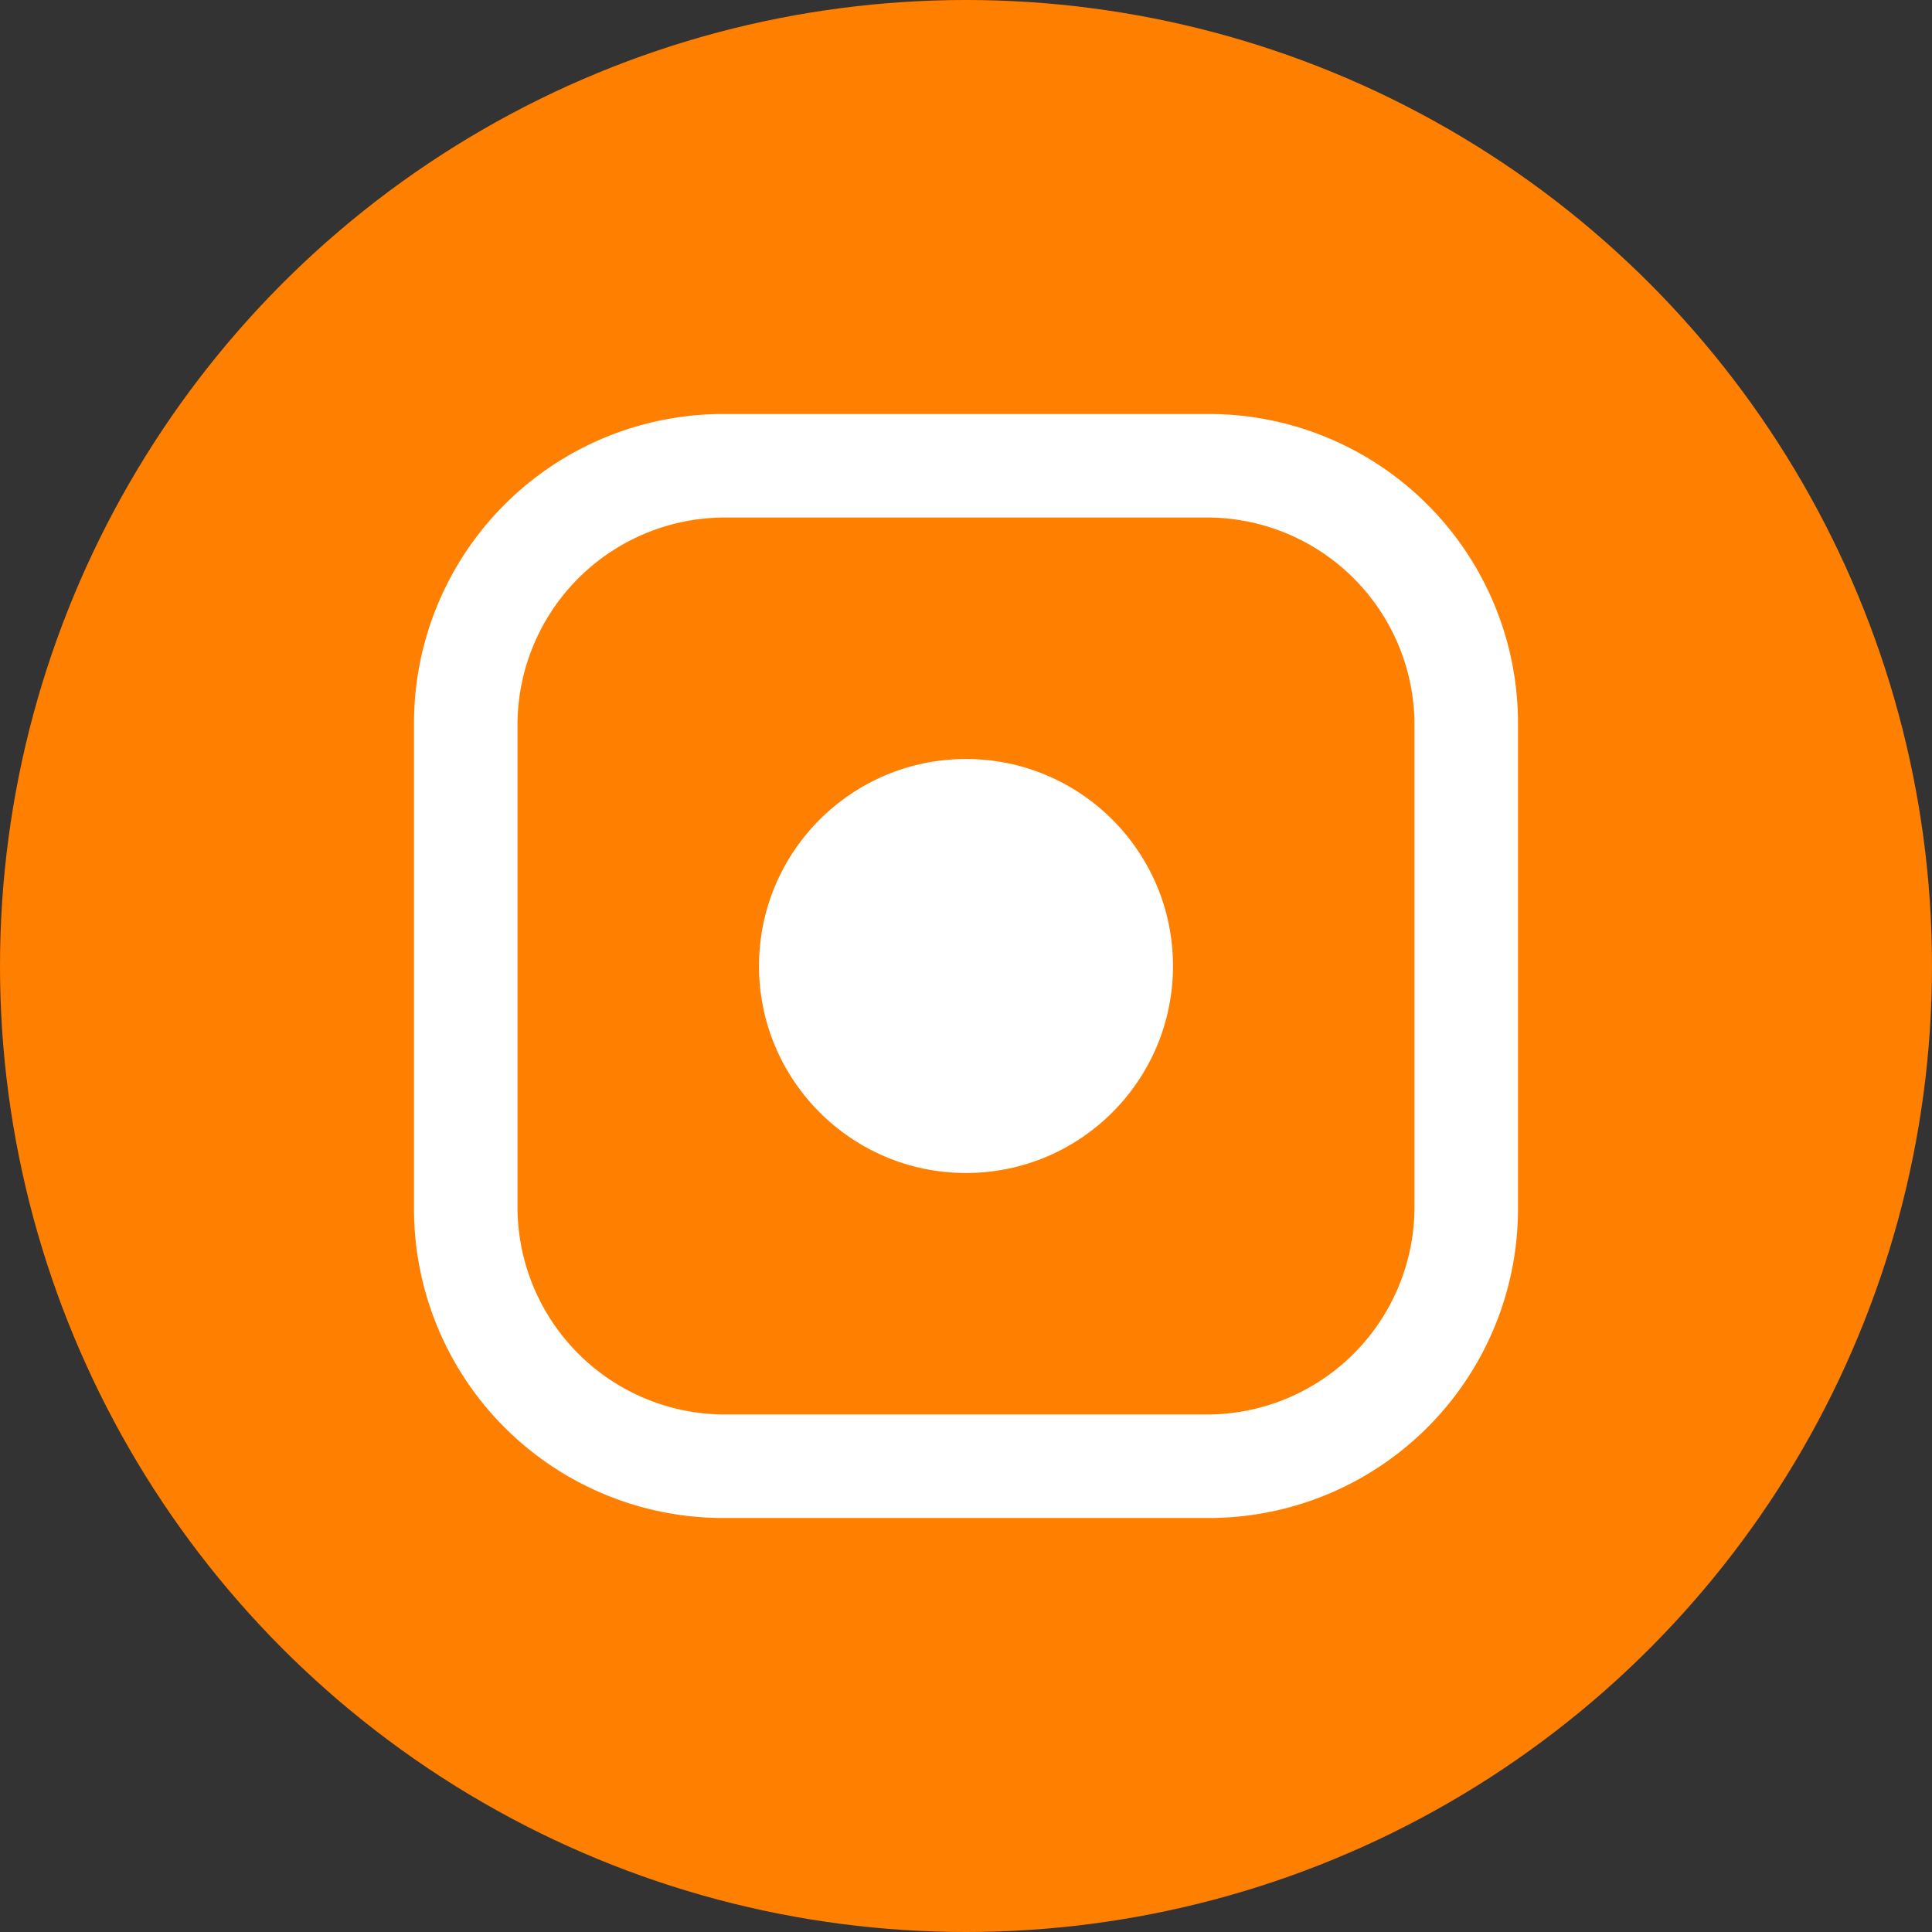 <svg xmlns="http://www.w3.org/2000/svg" width="56" height="56" viewBox="0 0 56 56">
    <rect x="0" y="0" width="56" height="56" fill="#333333" stroke="none"/>
    <defs>
        <style>
            .cls-3{fill:#fff}
        </style>
    </defs>
    <g id="그룹_968" transform="translate(-152 -538)">
        <g id="그룹_827">
            <circle id="타원_83" cx="28" cy="28" r="28" fill="#ff7f00" transform="translate(152 538)"/>
            <g id="사각형_176" transform="translate(164 550)">
                <path id="패스_220" fill="none" d="M9 0h14a8.963 8.963 0 0 1 9 9v14a8.963 8.963 0 0 1-9 9H9a8.963 8.963 0 0 1-9-9V9a8.963 8.963 0 0 1 9-9z"/>
                <path id="패스_221" d="M23 32H9a8.963 8.963 0 0 1-9-9V9a8.963 8.963 0 0 1 9-9h14a8.963 8.963 0 0 1 9 9v14a8.963 8.963 0 0 1-9 9zM9 3a6.018 6.018 0 0 0-6 6v14a6.018 6.018 0 0 0 6 6h14a6.018 6.018 0 0 0 6-6V9a6.018 6.018 0 0 0-6-6z" class="cls-3"/>
            </g>
            <circle id="타원_84" cx="6" cy="6" r="6" class="cls-3" transform="translate(174 560)"/>
        </g>
    </g>
</svg>
